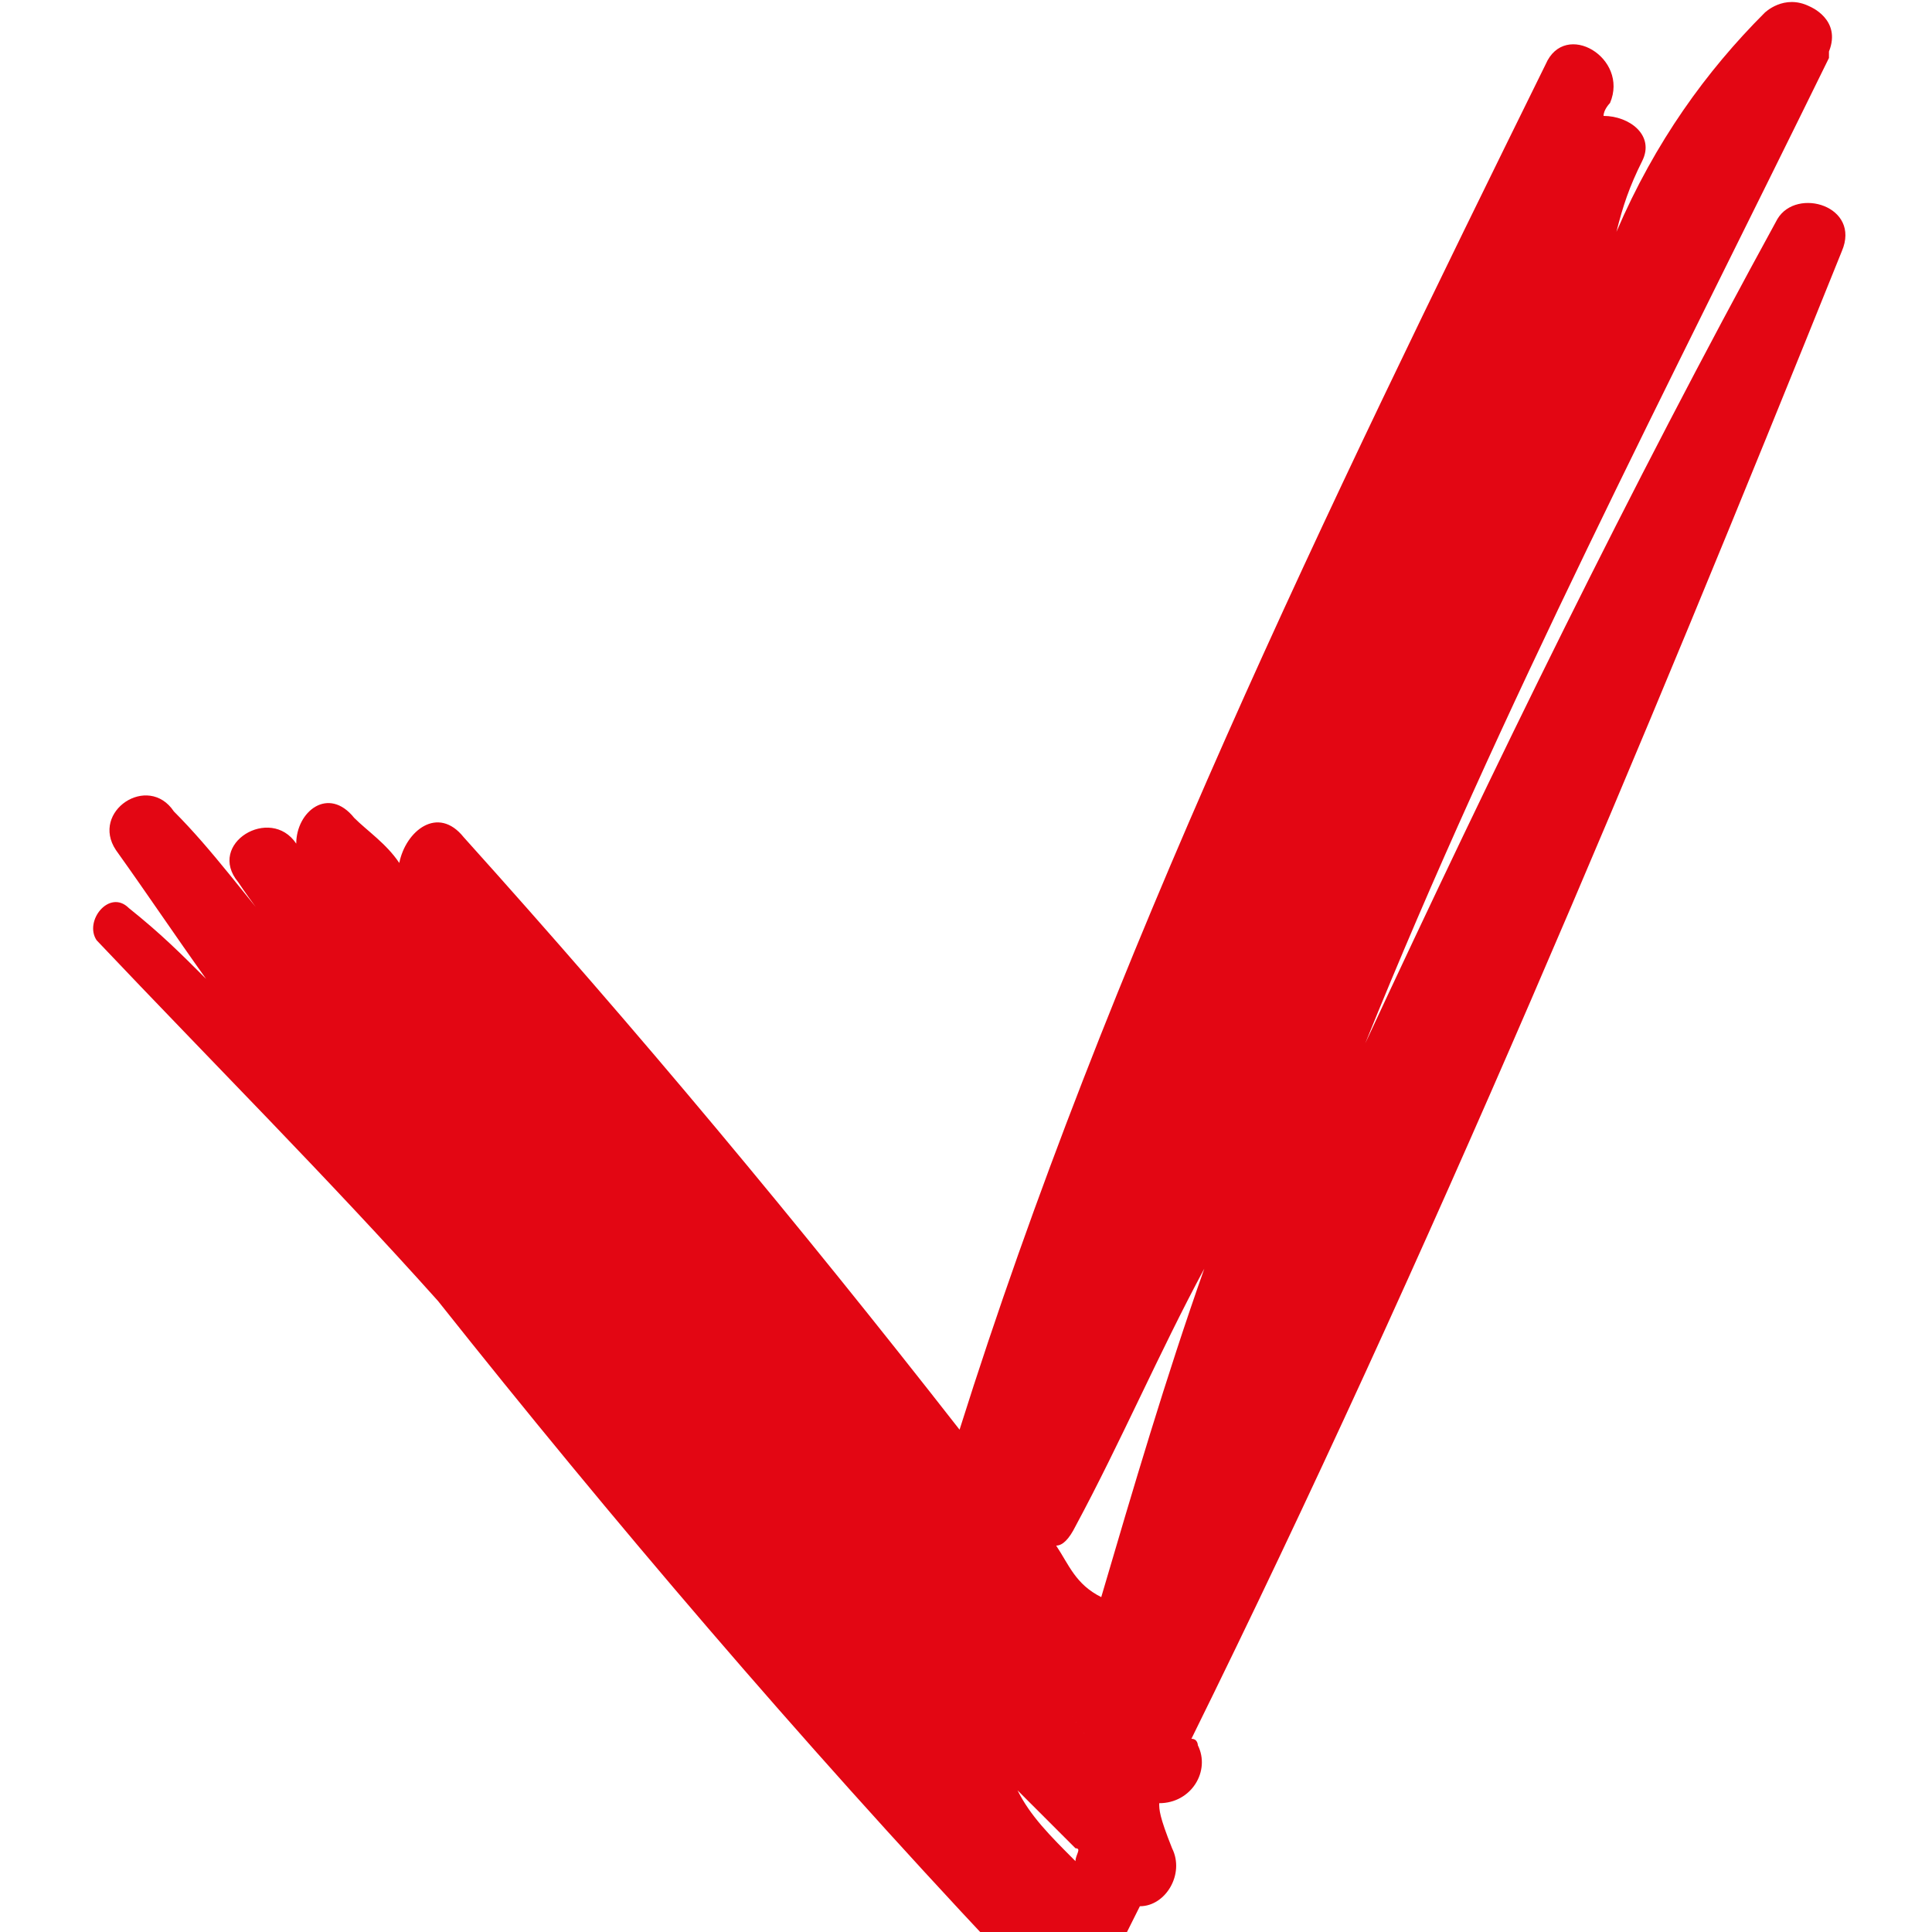<svg xmlns="http://www.w3.org/2000/svg" viewBox="0 0 30 30"><path d="M16.7 28.9c0-.1 0-.1 0 0-.4-.4-.7-.7-.9-1.1l.9.9c.1 0 0 .1 0 .2zm.6-1.4c-.3-.4-.6-.7-.8-1.1.2.4.5.7.8 1.1.1-.1.1-.1 0 0zm.6-1.5c.6-1.2 1.1-2.4 1.7-3.6-.6 1.2-1.2 2.4-1.7 3.6zm-1.5-2c.1 0 .2-.1.3-.3.7-1.3 1.3-2.7 2-4-.6 1.7-1.1 3.4-1.6 5.1-.4-.2-.5-.5-.7-.8zM28.1.1c-.4-.2-.7.1-.7.1-.9.9-1.7 2-2.3 3.4.1-.4.2-.7.4-1.1.2-.4-.2-.7-.6-.7 0-.1.1-.2.1-.2.3-.7-.7-1.3-1-.6-3.4 6.9-6.8 13.9-9.1 21.2-2.5-3.2-5-6.2-7.7-9.2-.4-.5-.9-.1-1 .4-.2-.3-.5-.5-.7-.7-.4-.5-.9-.1-.9.4-.4-.6-1.4 0-.9.6.2.3.5.7.7.9-.6-.7-1.1-1.4-1.7-2-.4-.6-1.3 0-.9.6.5.7.9 1.3 1.4 2-.4-.4-.7-.7-1.2-1.1-.3-.3-.7.2-.5.5 1.8 1.9 3.6 3.7 5.3 5.6 2.7 3.4 5.6 6.8 8.7 10.1.2.2.5.2.7 0 .2.2.5.2.7 0 .1.1.4.2.5-.1l.3-.6c.4 0 .7-.5.5-.9-.2-.5-.2-.6-.2-.7.5 0 .8-.5.6-.9 0 0 0-.1-.1-.1 3.7-7.5 7-15.4 10.1-23.1.3-.7-.7-1-1-.5-2.3 4.2-4.4 8.5-6.4 12.8C23.3 11 25.9 6 28.4.9V.8c.2-.5-.3-.7-.3-.7z" fill="#e30613"/></svg>